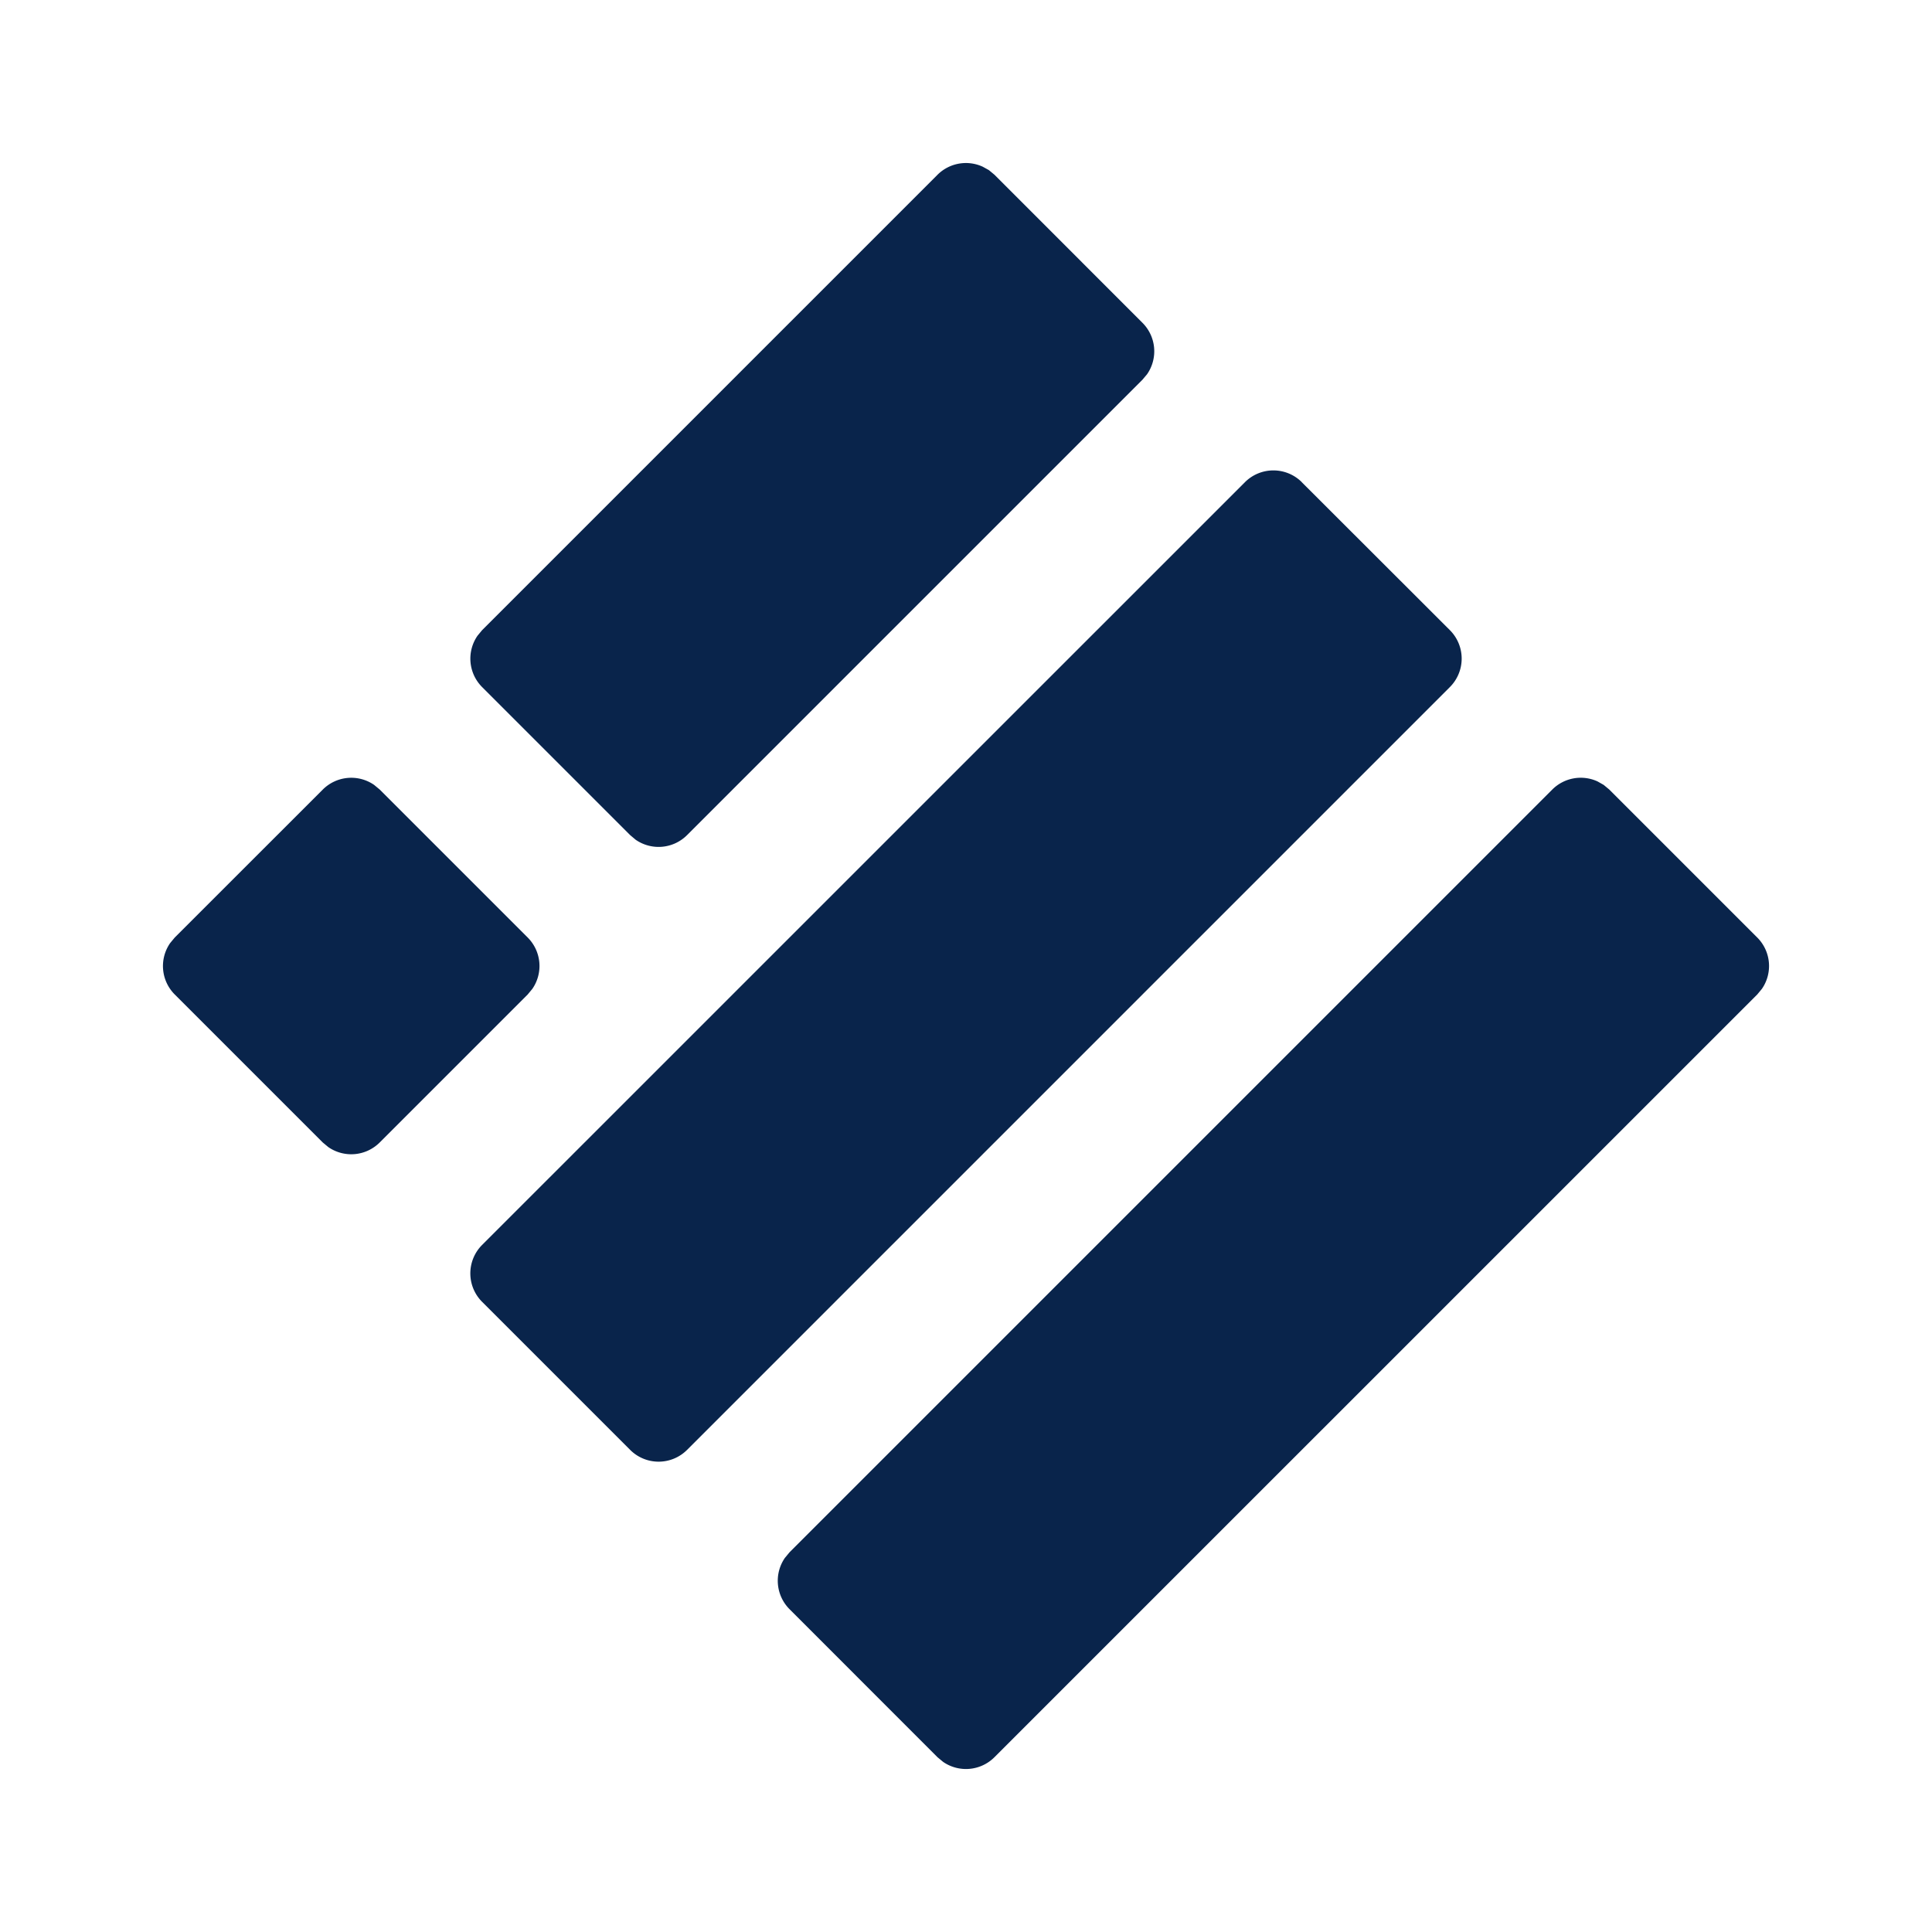 <svg xmlns="http://www.w3.org/2000/svg" width="24" height="24"><g fill="none"><path d="M24 0v24H0V0zM12.593 23.258l-.011.002-.071.035-.02.004-.014-.004-.071-.035c-.01-.004-.019-.001-.024.005l-.004.01-.017.428.005.02.01.013.104.074.015.004.012-.004.104-.074.012-.016.004-.017-.017-.427c-.002-.01-.009-.017-.017-.018m.265-.113-.013.002-.185.093-.01.01-.003.011.018.43.005.012.008.007.201.093c.012.004.023 0 .029-.008l.004-.014-.034-.614c-.003-.012-.01-.02-.02-.022m-.715.002a.023.023 0 0 0-.027.006l-.006.014-.034.614c0 .012.007.02.017.024l.015-.002.201-.093.01-.008.004-.011.017-.43-.003-.012-.01-.01z"/><path fill="#09244B" d="m19.921 9.75.07.058 1.838 1.838a.5.5 0 0 1 .058.638l-.058.07-9.476 9.475a.5.5 0 0 1-.637.058l-.07-.058-1.838-1.839a.5.5 0 0 1-.058-.637l.058-.07 9.475-9.475a.5.5 0 0 1 .562-.101zm-3.75-3.76 1.84 1.838a.5.5 0 0 1 0 .707l-9.476 9.476a.5.5 0 0 1-.707 0l-1.839-1.839a.5.5 0 0 1 0-.707l9.476-9.475a.5.5 0 0 1 .707 0ZM4.01 9.808a.5.5 0 0 1 .637-.058l.07.058 1.838 1.838a.5.5 0 0 1 .058.638l-.058.07-1.838 1.838a.5.5 0 0 1-.638.058l-.07-.058-1.838-1.838a.5.5 0 0 1-.058-.638l.058-.07zm8.274-7.695.07.058 1.838 1.839a.5.5 0 0 1 .058.638l-.058.069-5.657 5.657a.5.5 0 0 1-.638.058l-.069-.058-1.839-1.839a.5.5 0 0 1-.057-.638l.057-.069 5.657-5.657a.5.5 0 0 1 .562-.1z"/></g></svg>